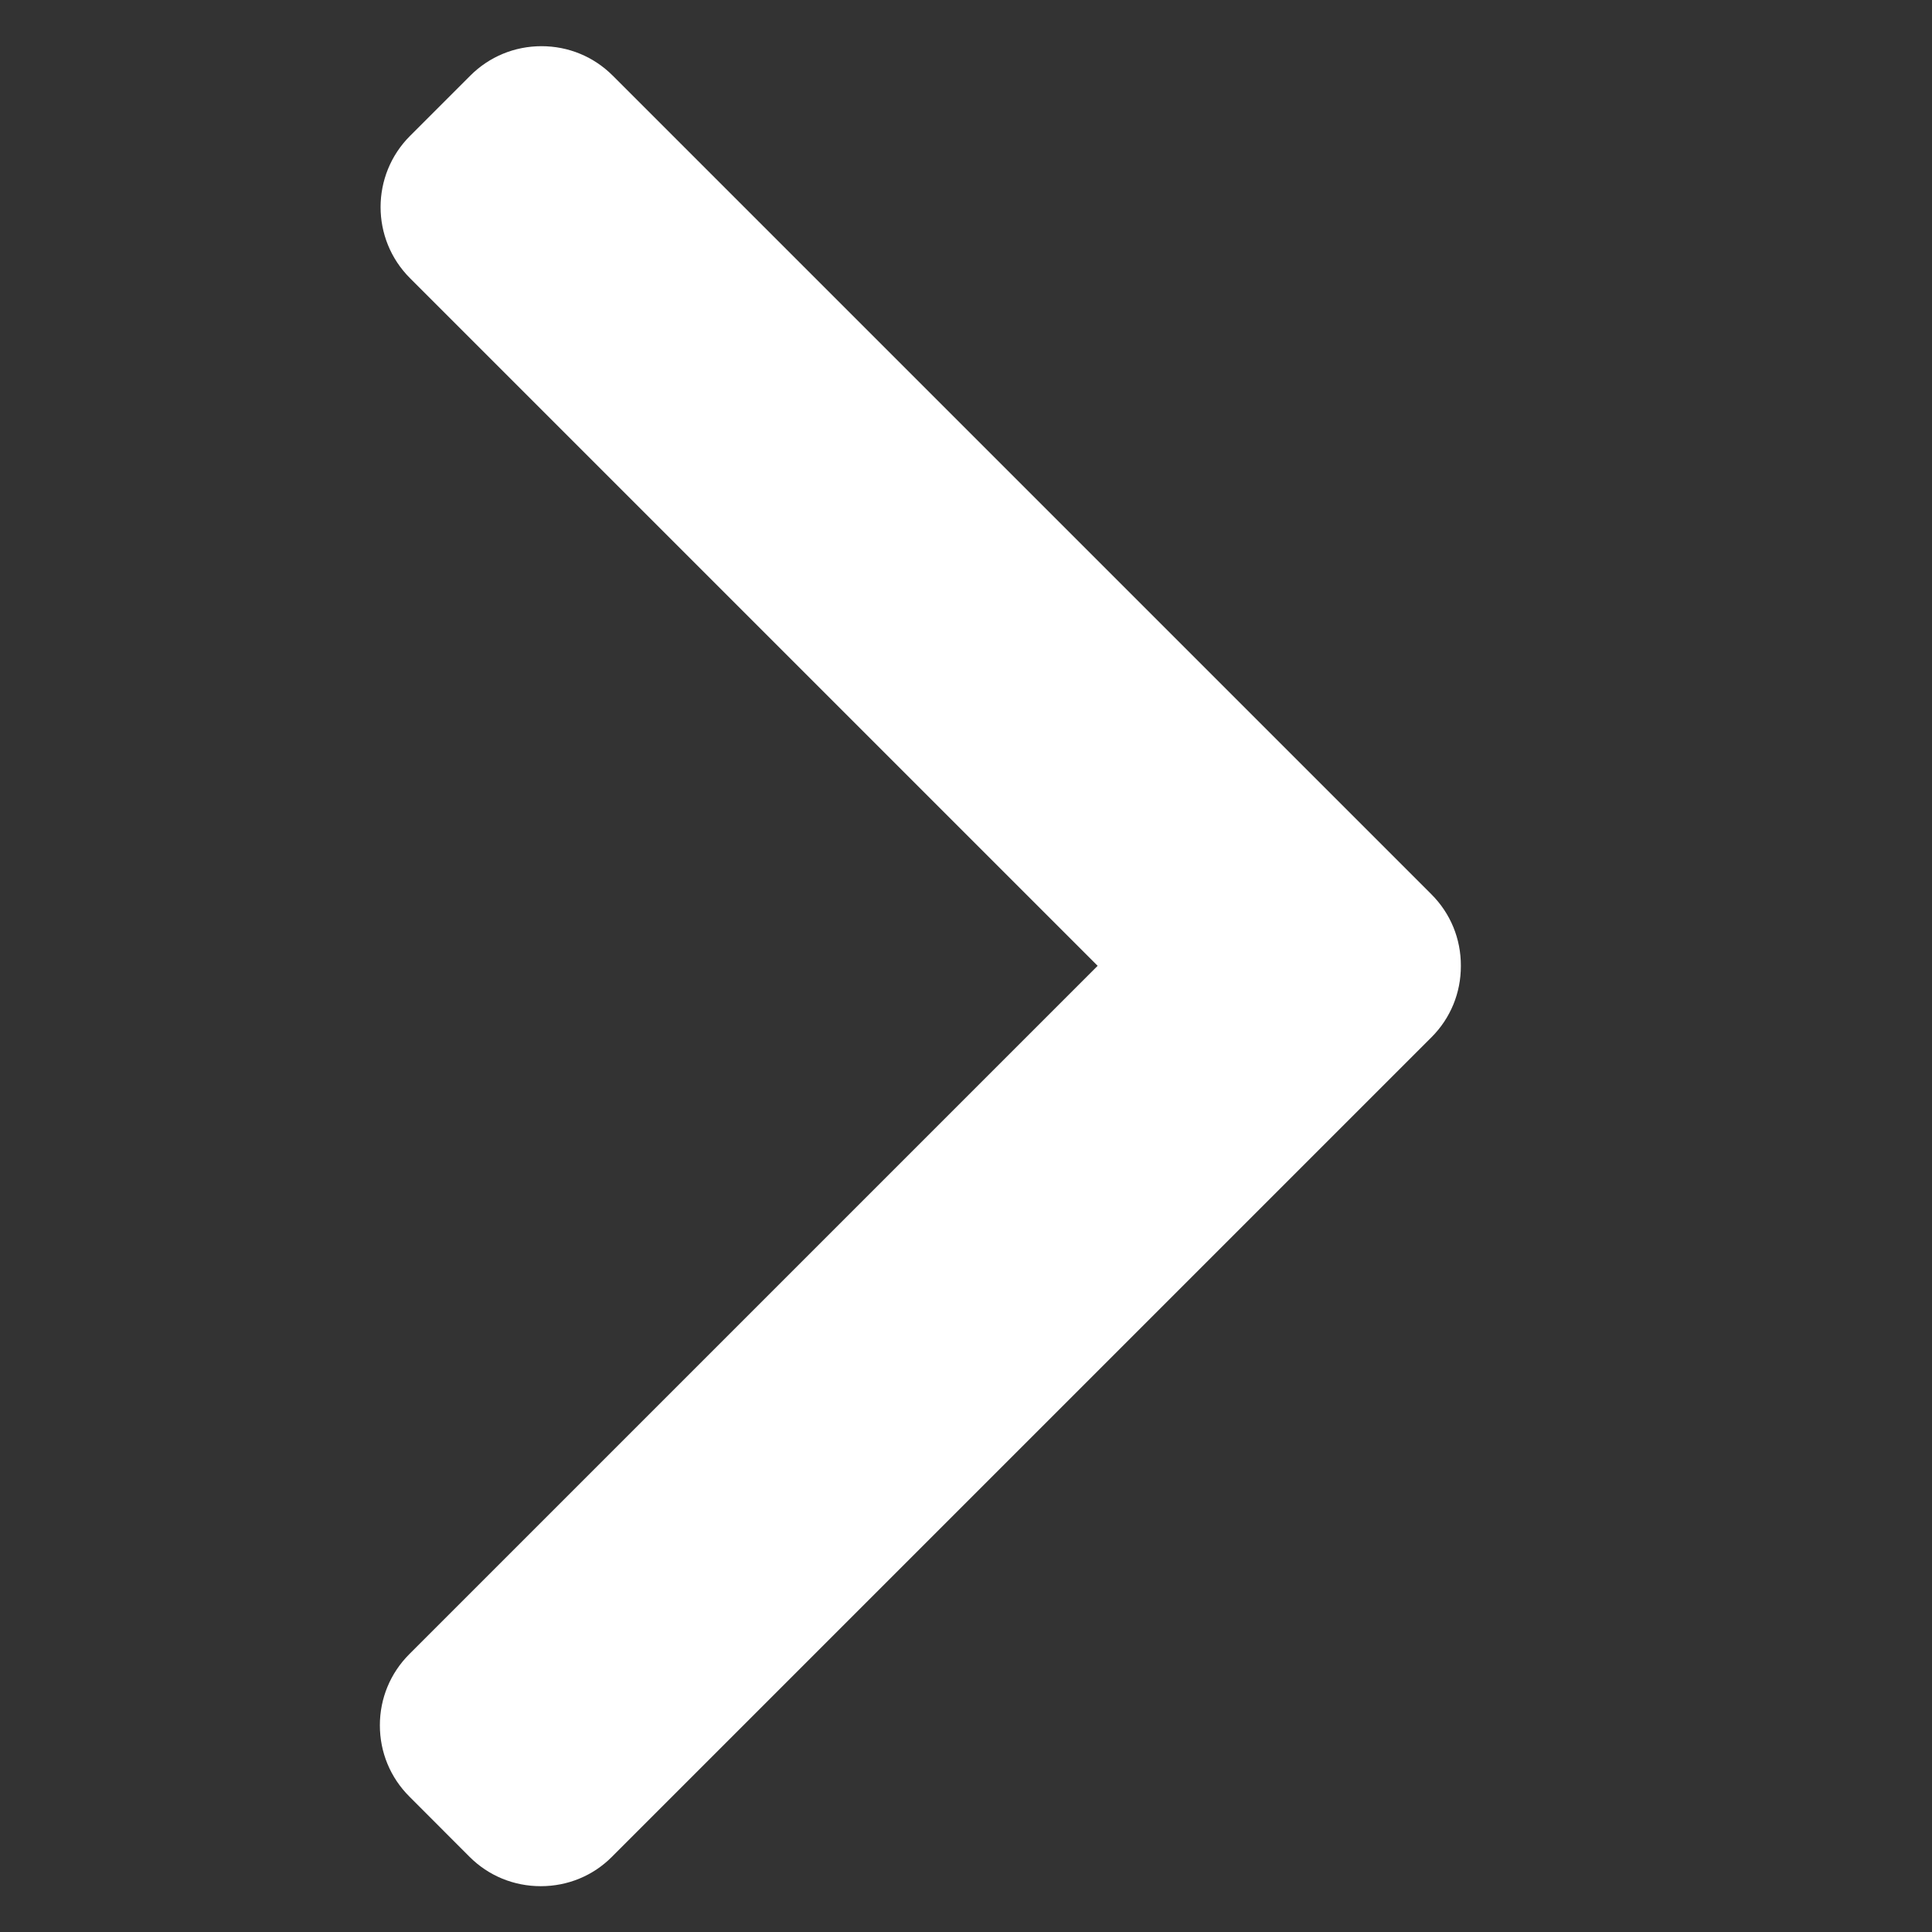 <svg width="21" height="21" viewBox="0 0 21 21" fill="none" xmlns="http://www.w3.org/2000/svg">
<rect x="0" y="0" width="21" height="21" fill="#333333" stroke="none"/>
<g clip-path="url(#clip0)">
<path d="M15.56 9.722L6.66 0.822C6.454 0.616 6.179 0.502 5.886 0.502C5.593 0.502 5.318 0.616 5.112 0.822L4.457 1.477C4.03 1.904 4.03 2.598 4.457 3.024L11.931 10.498L4.449 17.98C4.243 18.186 4.129 18.461 4.129 18.753C4.129 19.047 4.243 19.321 4.449 19.527L5.104 20.183C5.31 20.389 5.585 20.502 5.878 20.502C6.171 20.502 6.446 20.389 6.651 20.183L15.56 11.274C15.766 11.068 15.88 10.792 15.879 10.498C15.88 10.204 15.766 9.928 15.56 9.722Z" fill="white"/>
</g>
<defs>
<clipPath id="clip0">
<rect width="20" height="20" fill="white" transform="translate(0.004 0.502)"/>
</clipPath>
</defs>
</svg>
